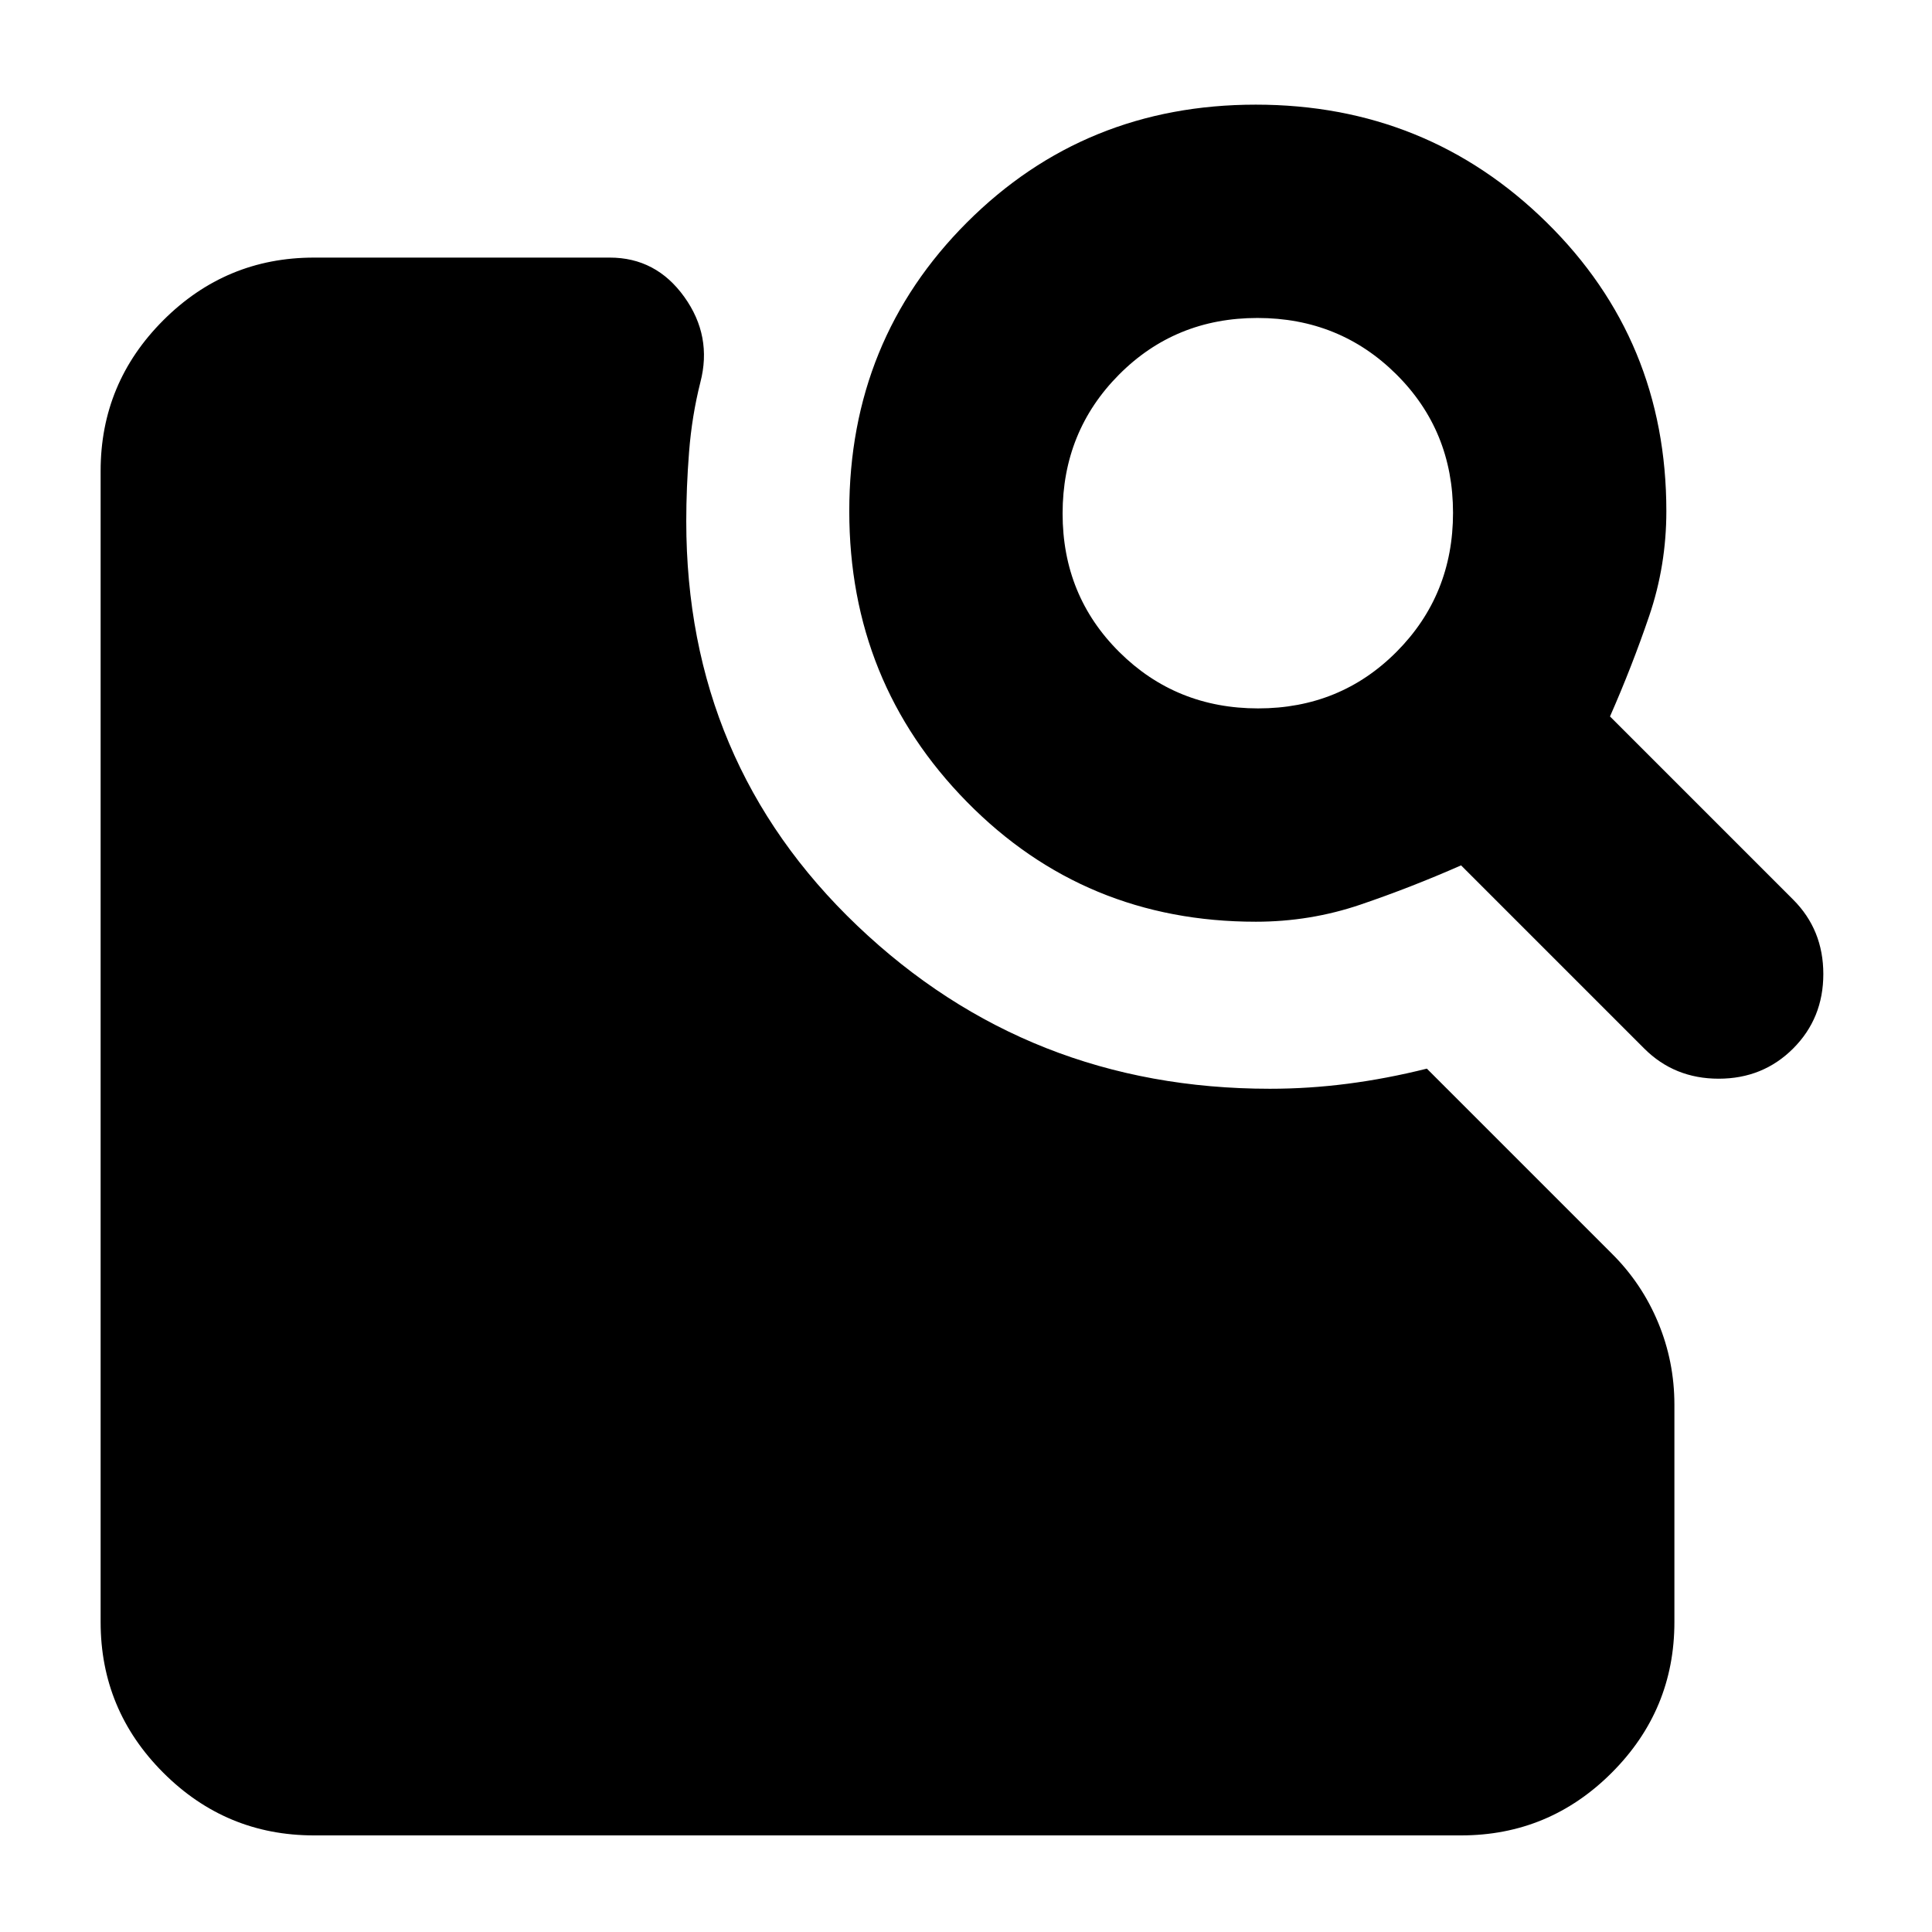 <svg xmlns="http://www.w3.org/2000/svg" height="24" viewBox="0 -960 960 960" width="24"><path d="M624-502q-85 0-143.5-59.5T422-706q0-85 58.5-143.5T624-908q85 0 144.5 58.5T828-706q0 27-8.5 52T800-604l91 91q15 15 15 37t-15 37q-15 15-37 15t-37-15l-91-91q-25 11-50 19.5t-52 8.5Zm1.18-106Q666-608 694-636.18q28-28.19 28-69Q722-746 693.82-774q-28.19-28-69-28Q584-802 556-773.82q-28 28.19-28 69Q528-664 556.18-636q28.19 28 69 28ZM156-48q-43.72 0-74.86-31.14T50-154v-572q0-43.72 31.14-74.86T156-832h147q23 0 37 19.5t8 42.5q-4.2 16.66-5.6 34.5-1.4 17.84-1.4 34.5 0 120 85 201t205 81q19.33 0 38.67-2.5Q689-424 709-429l92 92q14.83 14.73 22.91 34.15Q832-283.43 832-262v108q0 43.72-31.14 74.86T726-48H156Z"/></svg>
